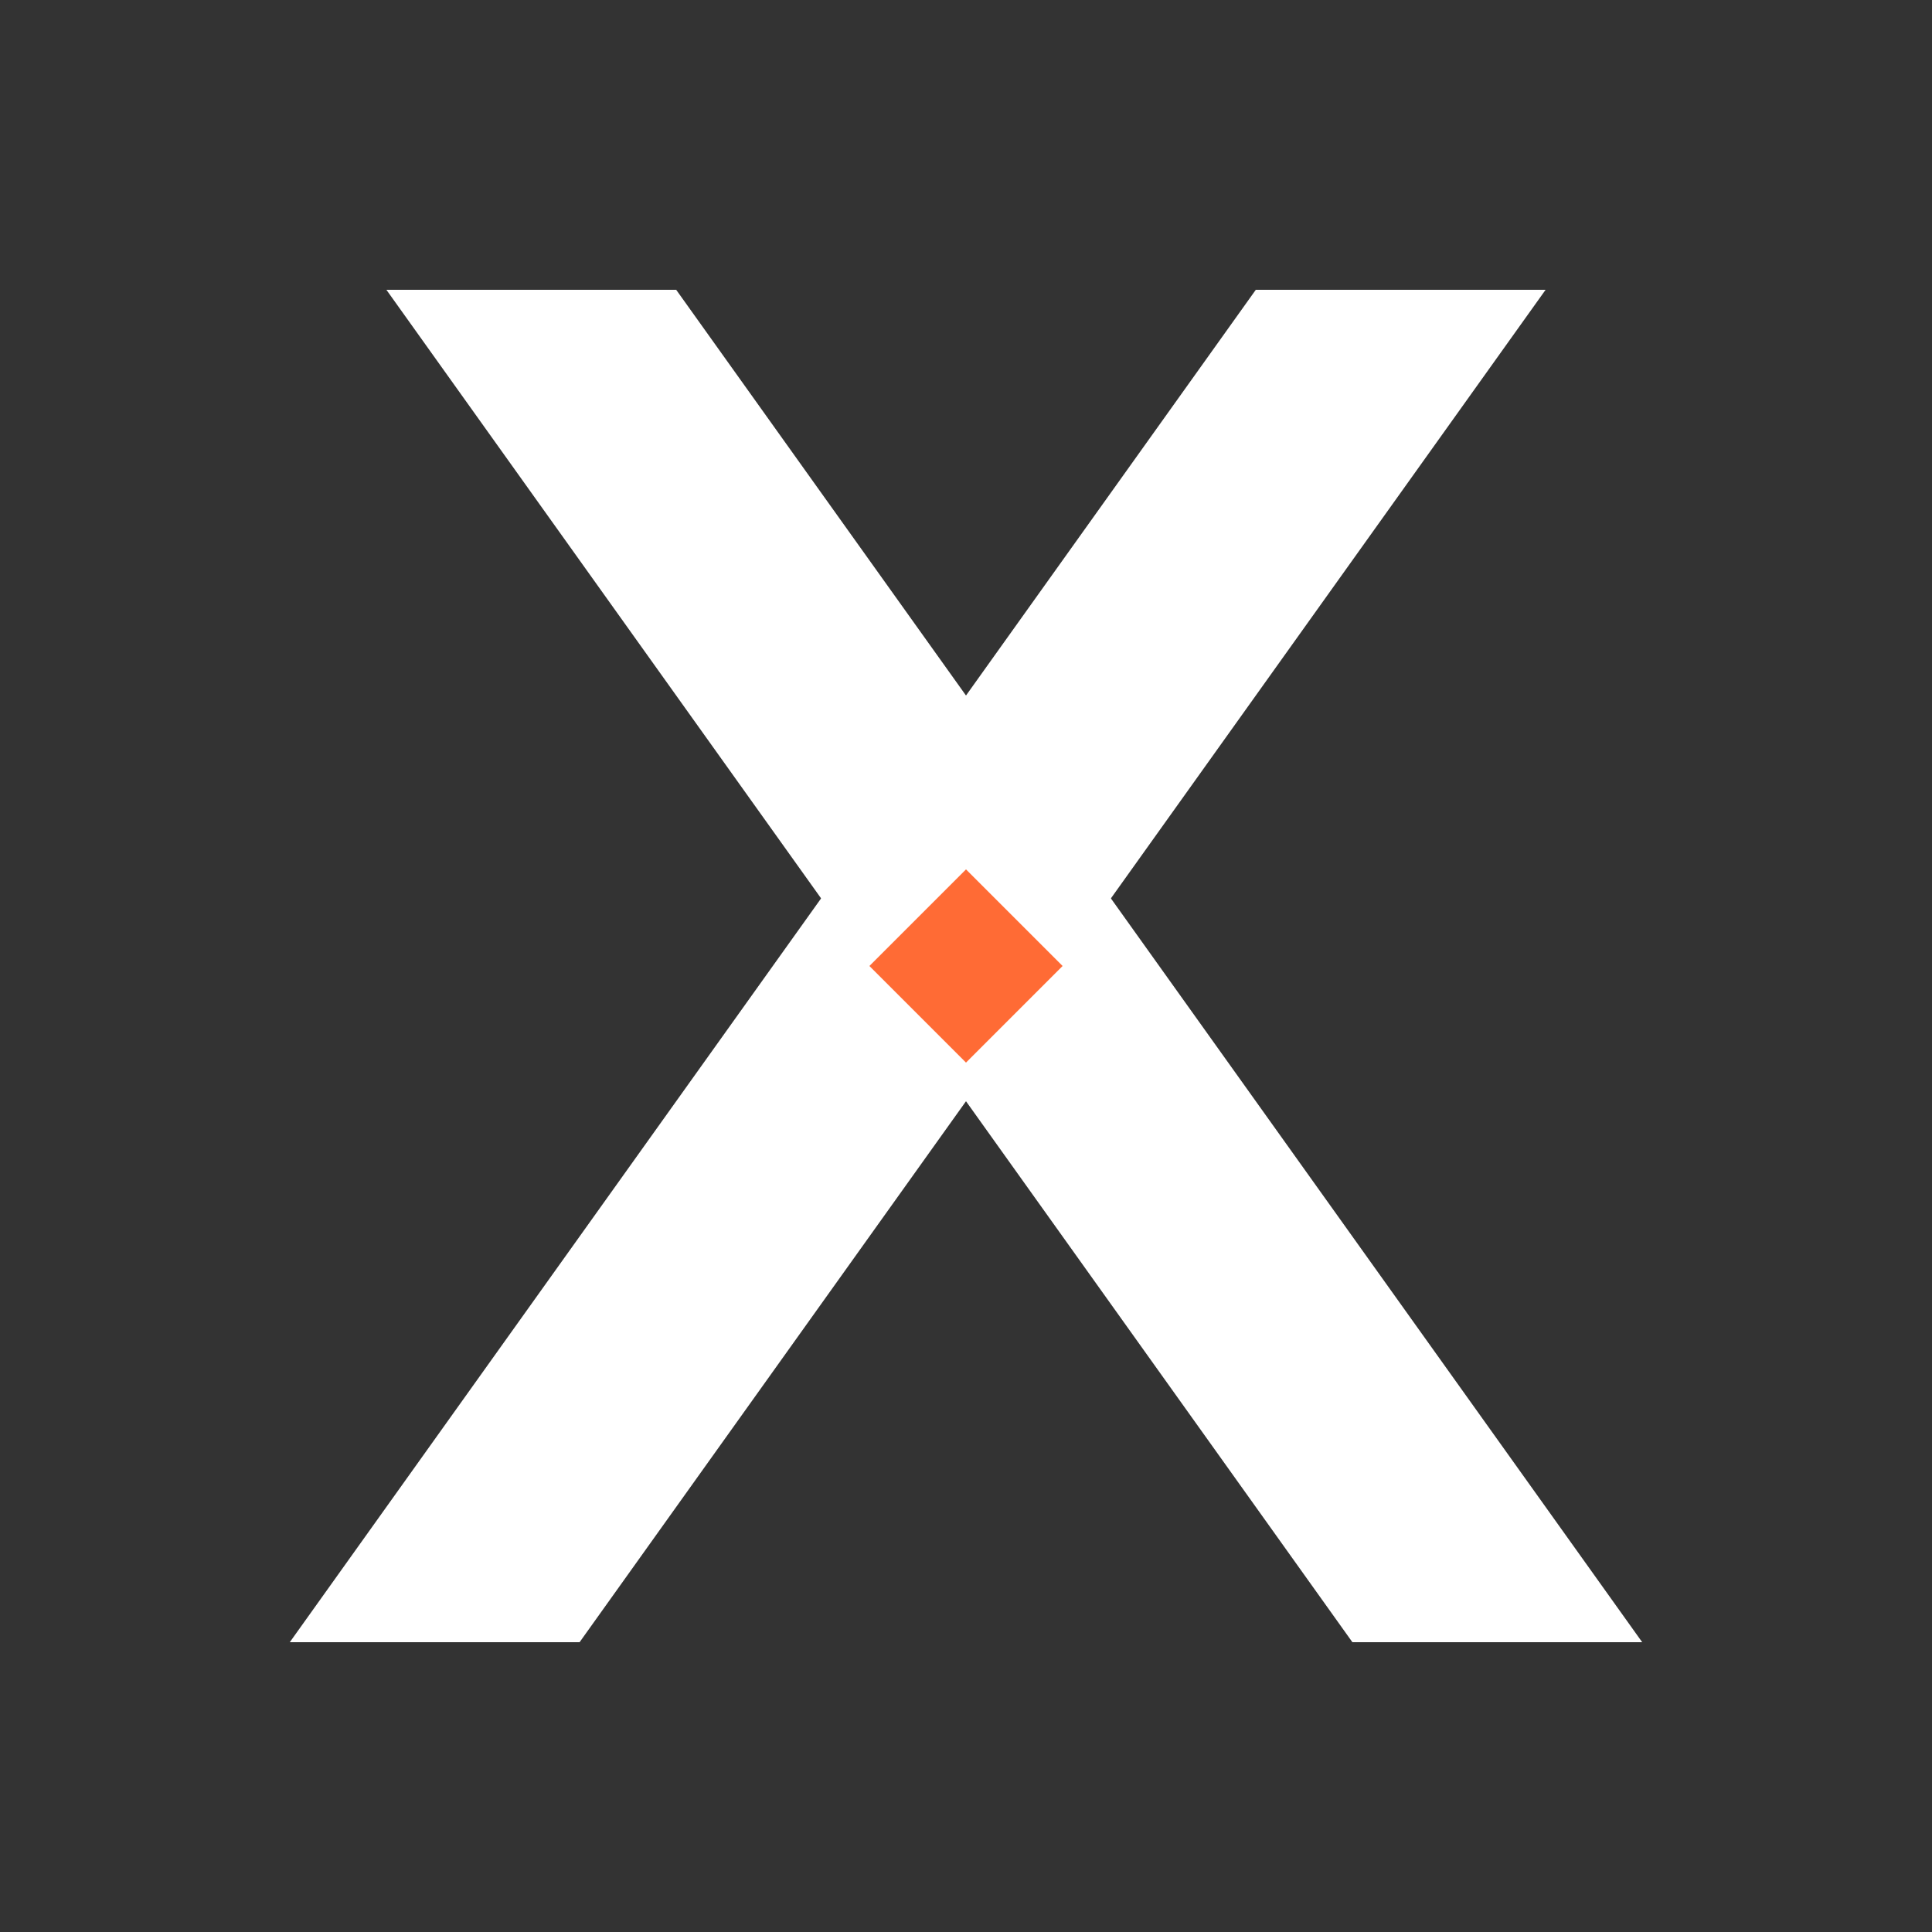 <svg width="100" height="100" viewBox="0 0 100 100" xmlns="http://www.w3.org/2000/svg">
  <rect x="0" y="0" width="100" height="100" fill="#333333" stroke="none"/>
  <!-- Main X shape with martial arts inspired angular cuts -->
  <g id="x-logo">
    <!-- Left stroke of X (top-left to bottom-right) -->
    <path d="M 20 15 L 35 15 L 85 85 L 70 85 Z" fill="#FFFFFF"/>

    <!-- Right stroke of X (top-right to bottom-left) -->
    <path d="M 65 15 L 80 15 L 30 85 L 15 85 Z" fill="#FFFFFF"/>

    <!-- Center diamond accent (karate belt knot inspired) -->
    <path d="M 50 45 L 55 50 L 50 55 L 45 50 Z" fill="#FF6B35"/>
  </g>
</svg>

